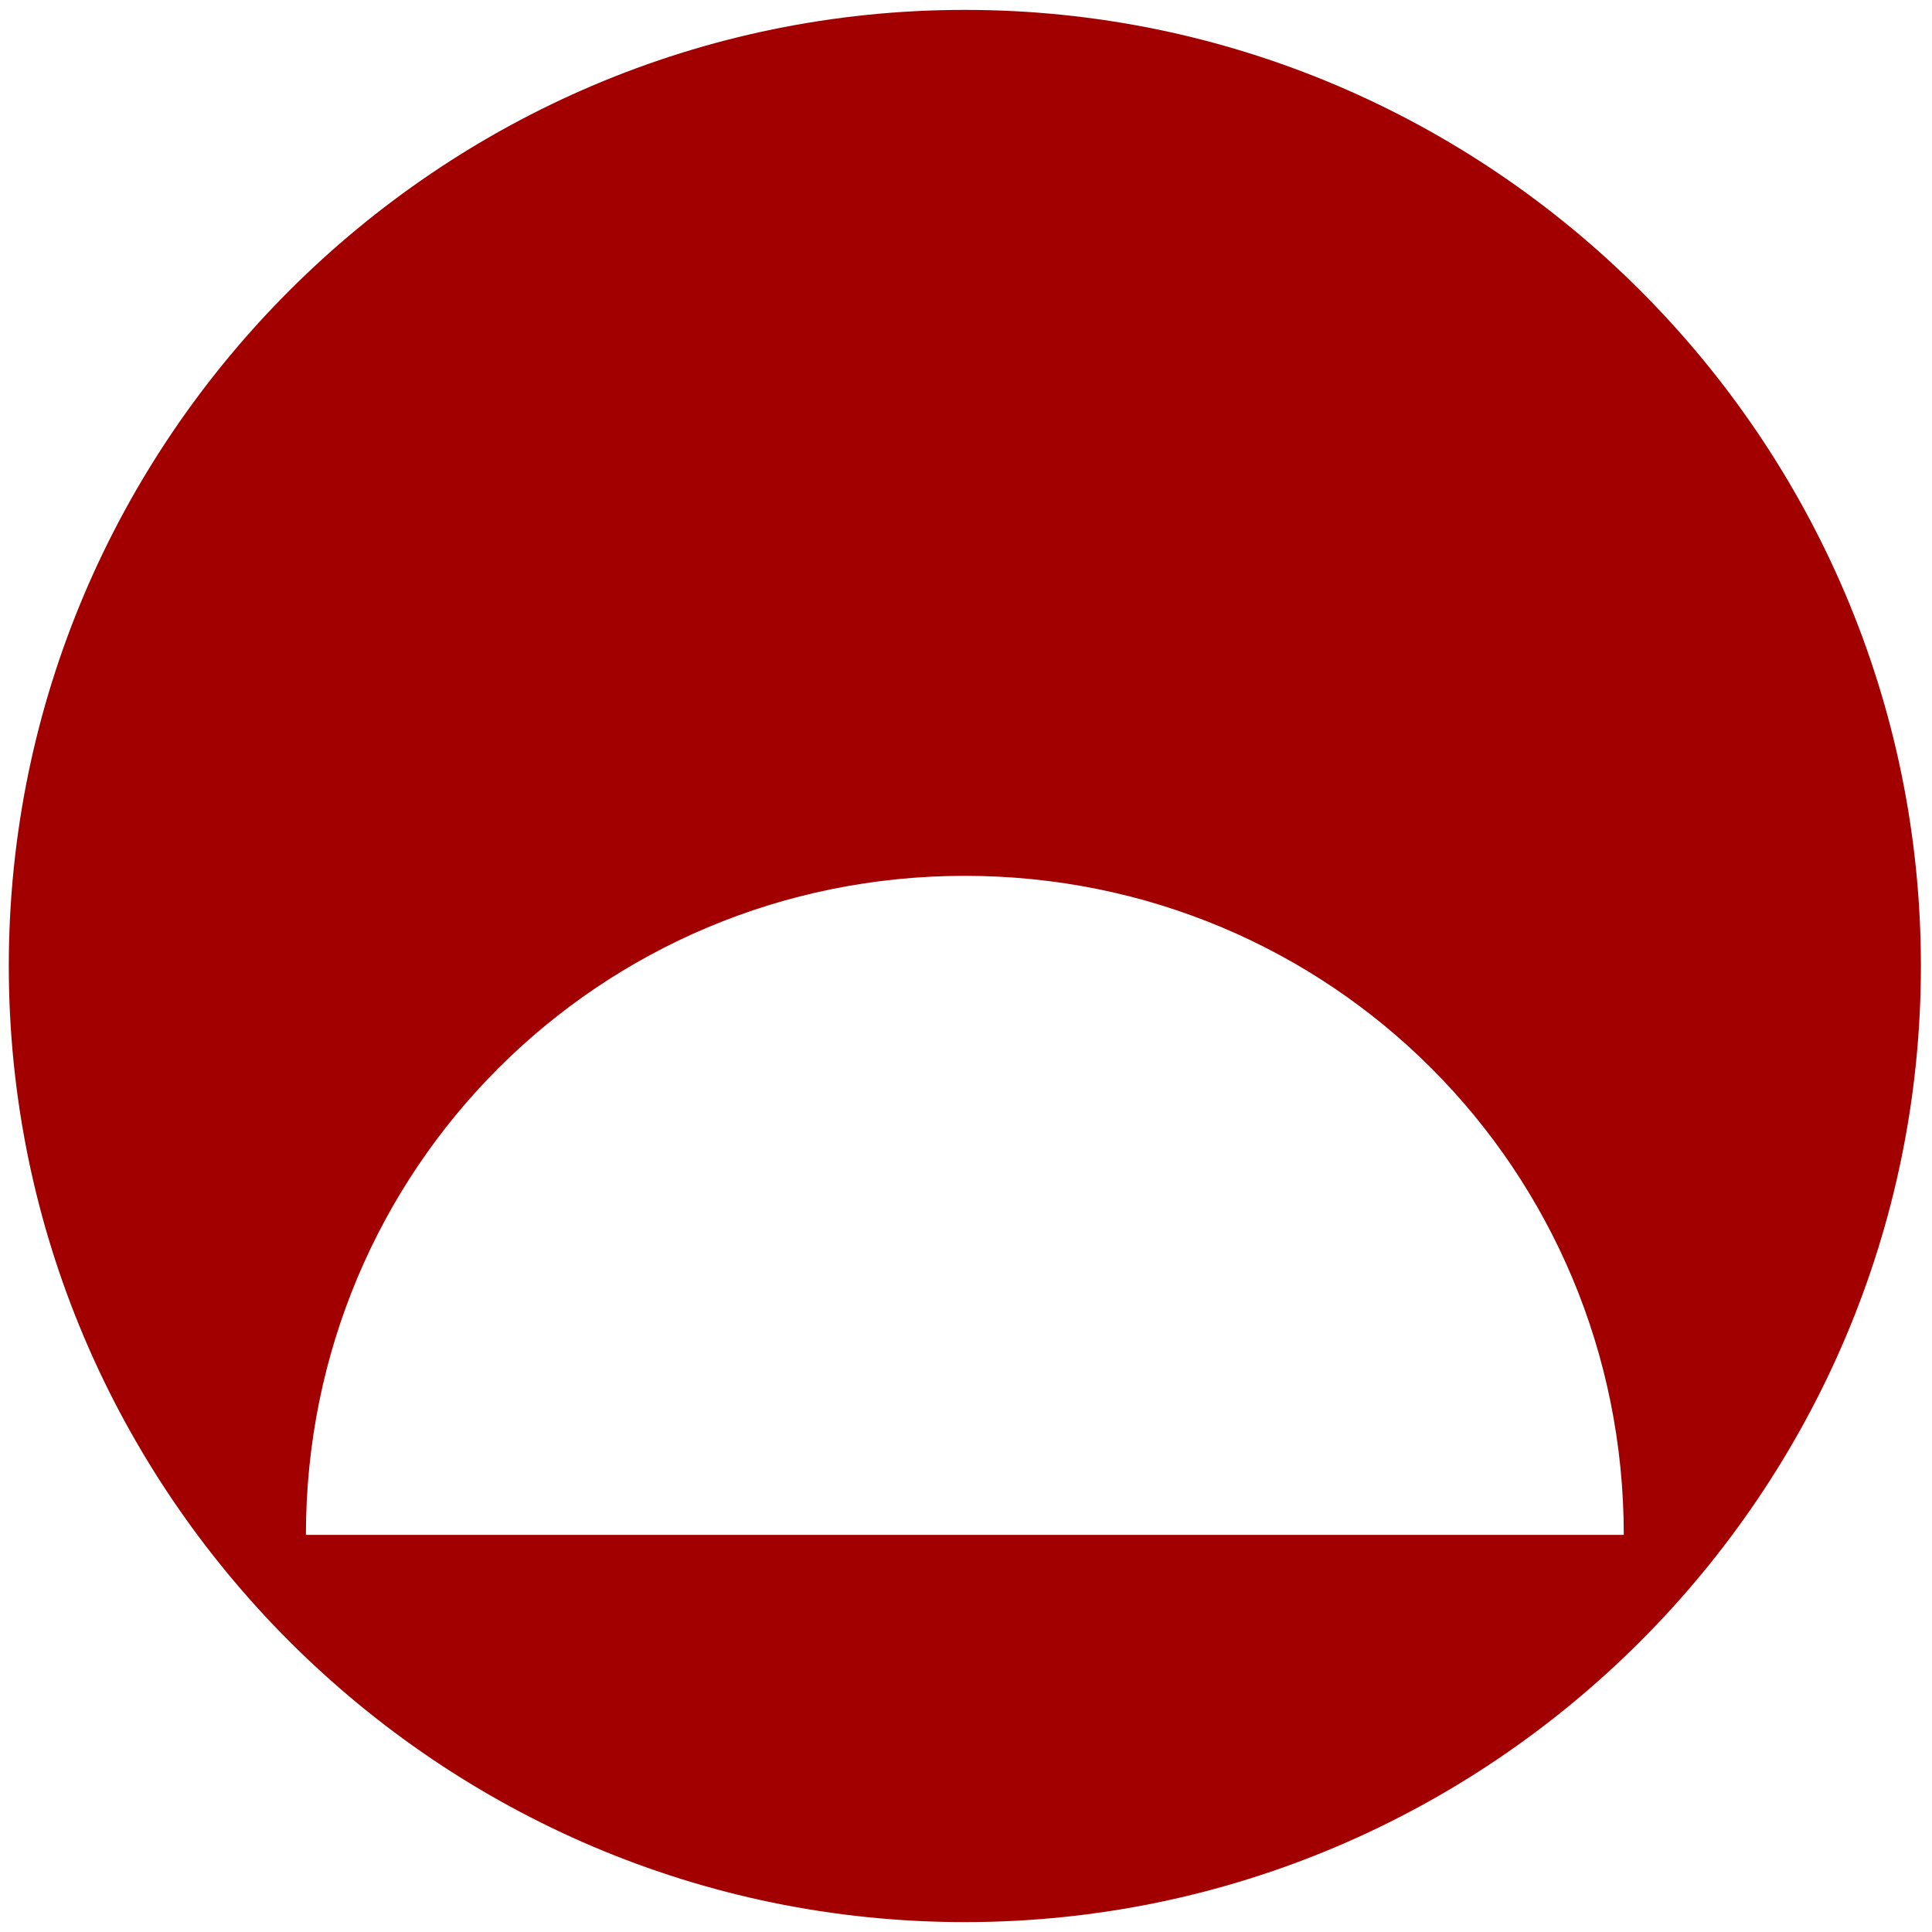 <?xml version="1.0" encoding="UTF-8" standalone="no"?>
<svg
   xmlns:dc="http://purl.org/dc/elements/1.1/"
   xmlns:cc="http://creativecommons.org/ns#"
   xmlns:rdf="http://www.w3.org/1999/02/22-rdf-syntax-ns#"
   xmlns:svg="http://www.w3.org/2000/svg"
   xmlns="http://www.w3.org/2000/svg"
   id="svg3102"
   viewBox="0 0 2048 2048"
   height="2048"
   width="2048"
   version="1.1">
  <defs
     id="defs3108" />
  <path
     id="path8051"
     d="M 1022.773,10.485 C 464.762,10.485 9.321,465.926 9.321,1023.938 c 0,558.012 455.441,1013.577 1013.452,1013.577 558.012,0 1013.452,-455.565 1013.452,-1013.577 0,-558.012 -455.44,-1013.453 -1013.452,-1013.453 z m 0,917.931 c 387.477,0 698.496,311.14 698.496,698.617 l -1396.992,0 c 0,-387.477 311.019,-698.617 698.496,-698.617 z"
     style="color:#000000;display:inline;overflow:visible;visibility:visible;fill:#a20000;fill-opacity:1;fill-rule:nonzero;stroke:none;stroke-width:1;marker:none;enable-background:accumulate" />
</svg>
